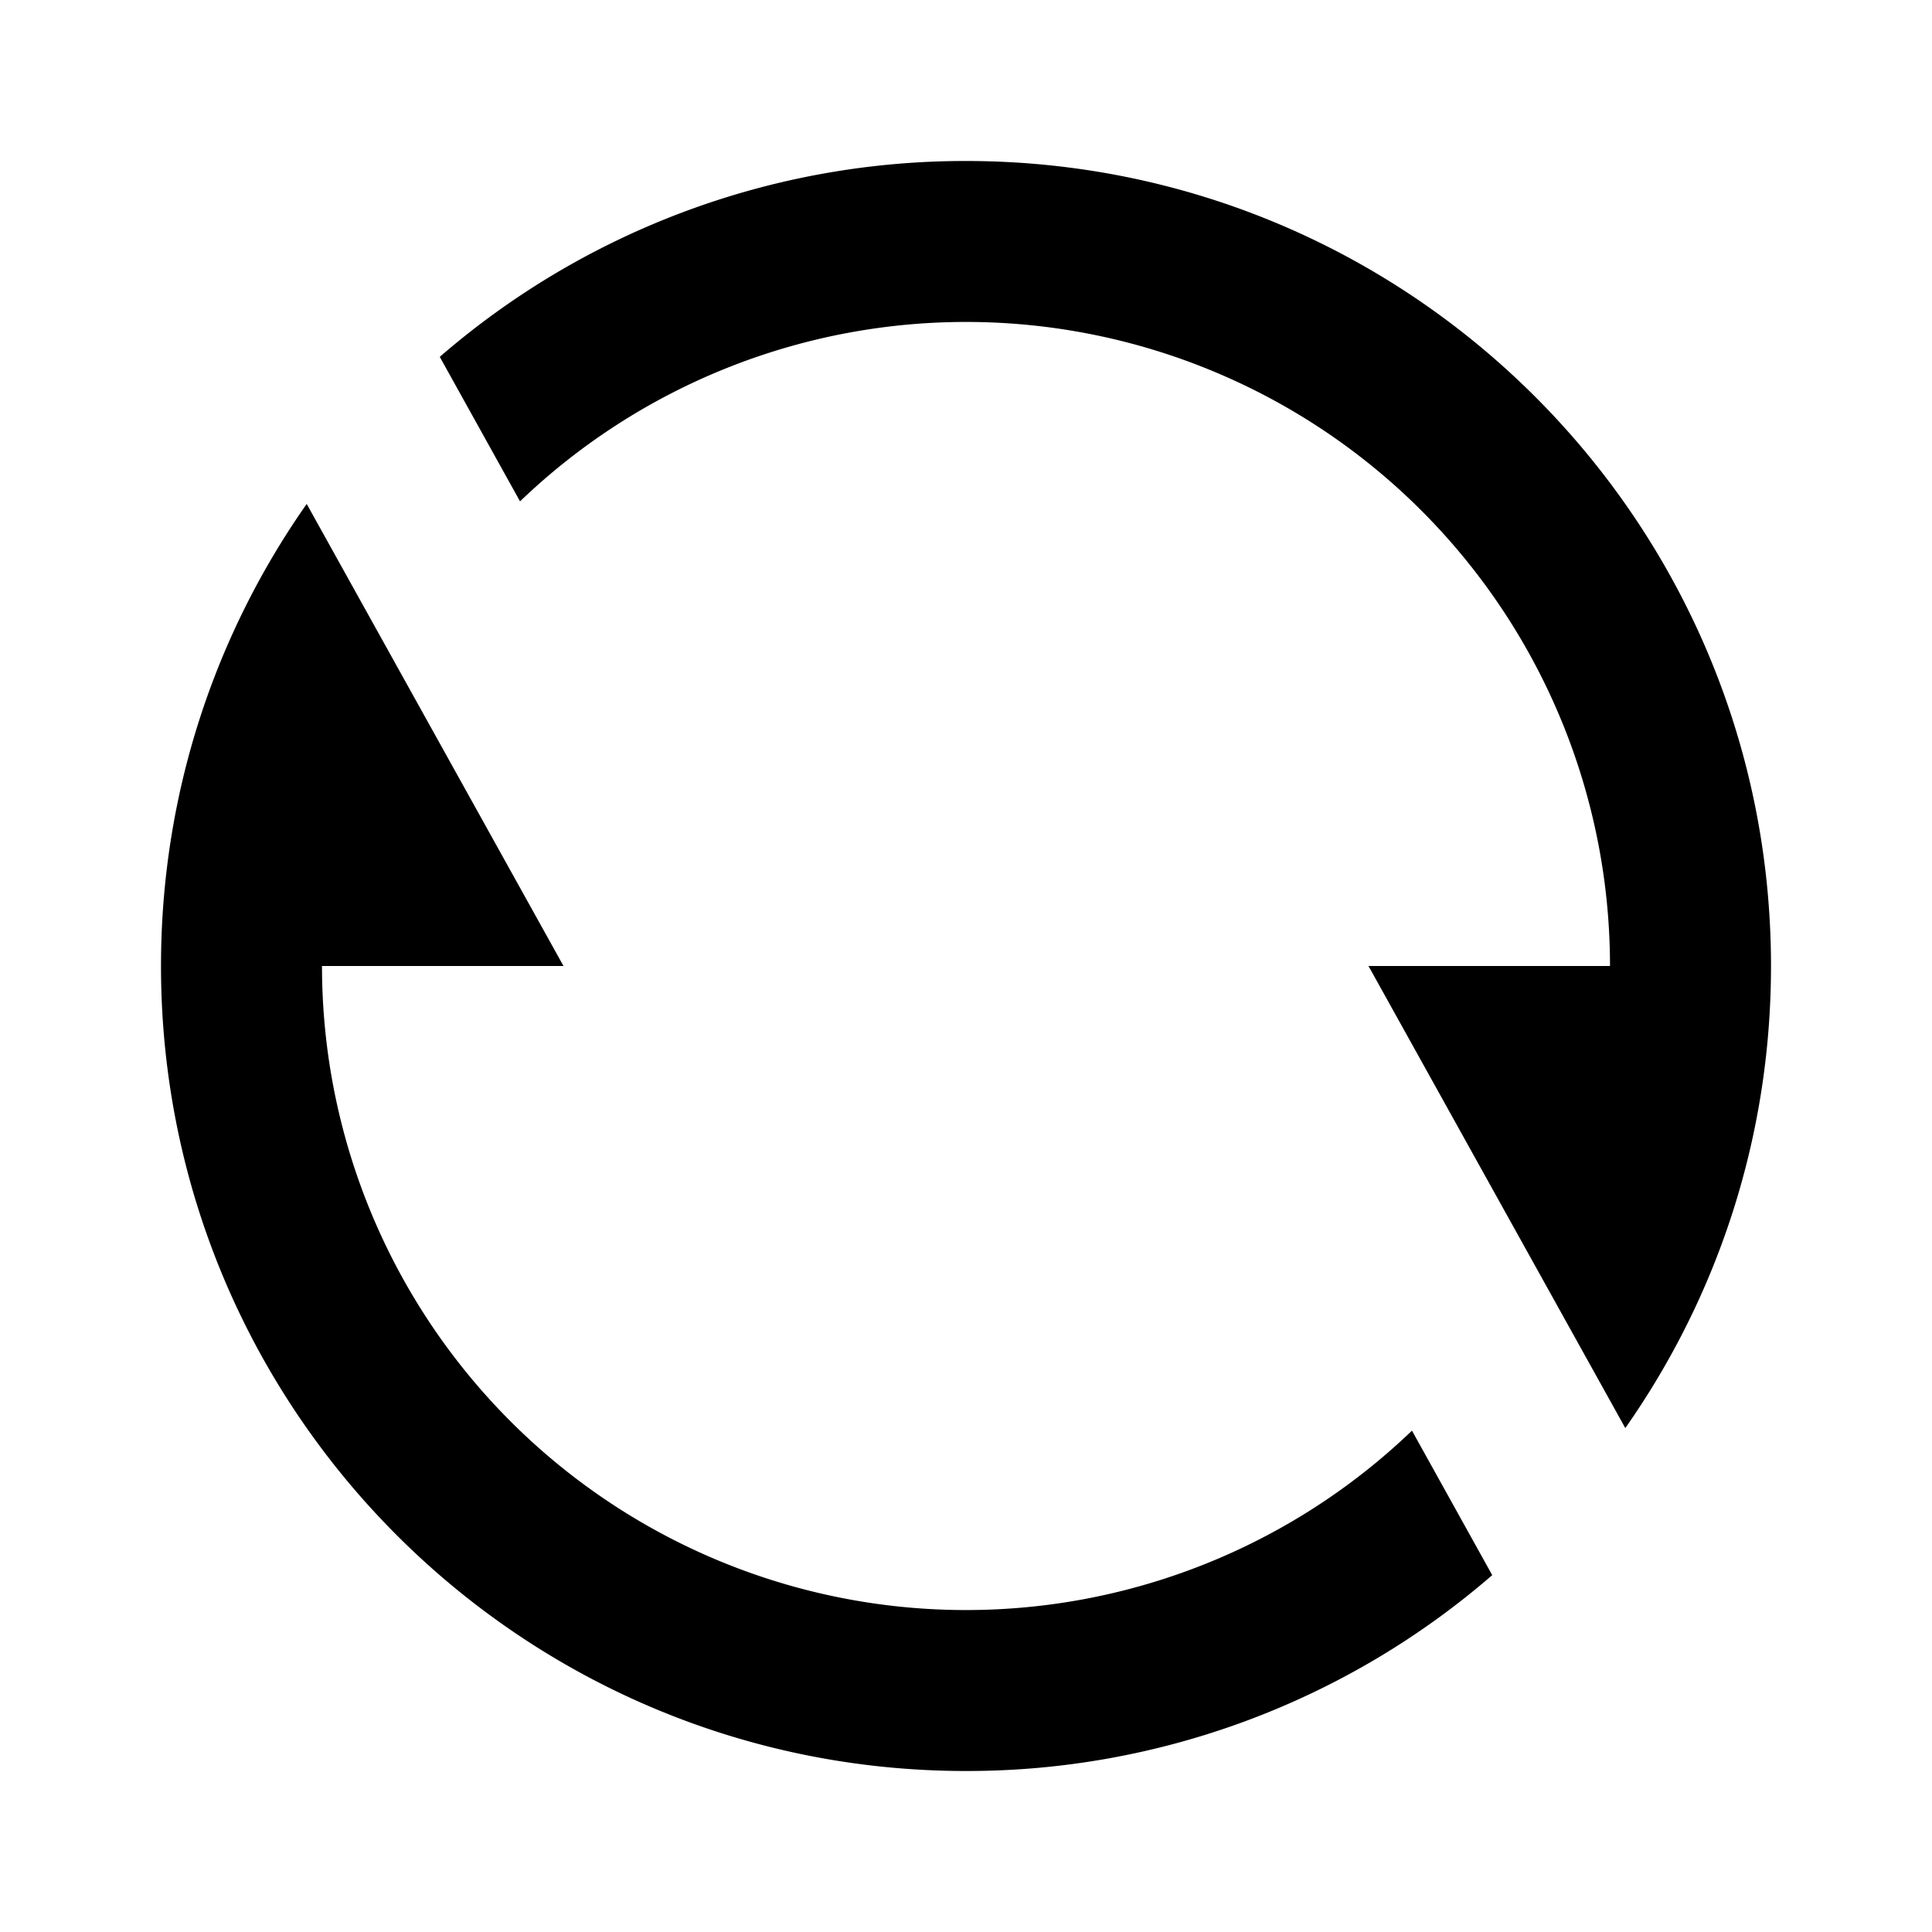 <svg xmlns="http://www.w3.org/2000/svg" width="100%" height="100%" viewBox="0 0 24 24"><path d="M5.463 4.433A9.961 9.961 0 0 1 12 2c5.523 0 10 4.477 10 10 0 2.136-0.67 4.116-1.81 5.74L17 12h3A8 8 0 0 0 6.46 6.228l-0.997-1.795z m13.074 15.134A9.961 9.961 0 0 1 12 22C6.477 22 2 17.523 2 12c0-2.136 0.67-4.116 1.81-5.74L7 12H4a8 8 0 0 0 13.54 5.772l0.997 1.795z" /></svg>